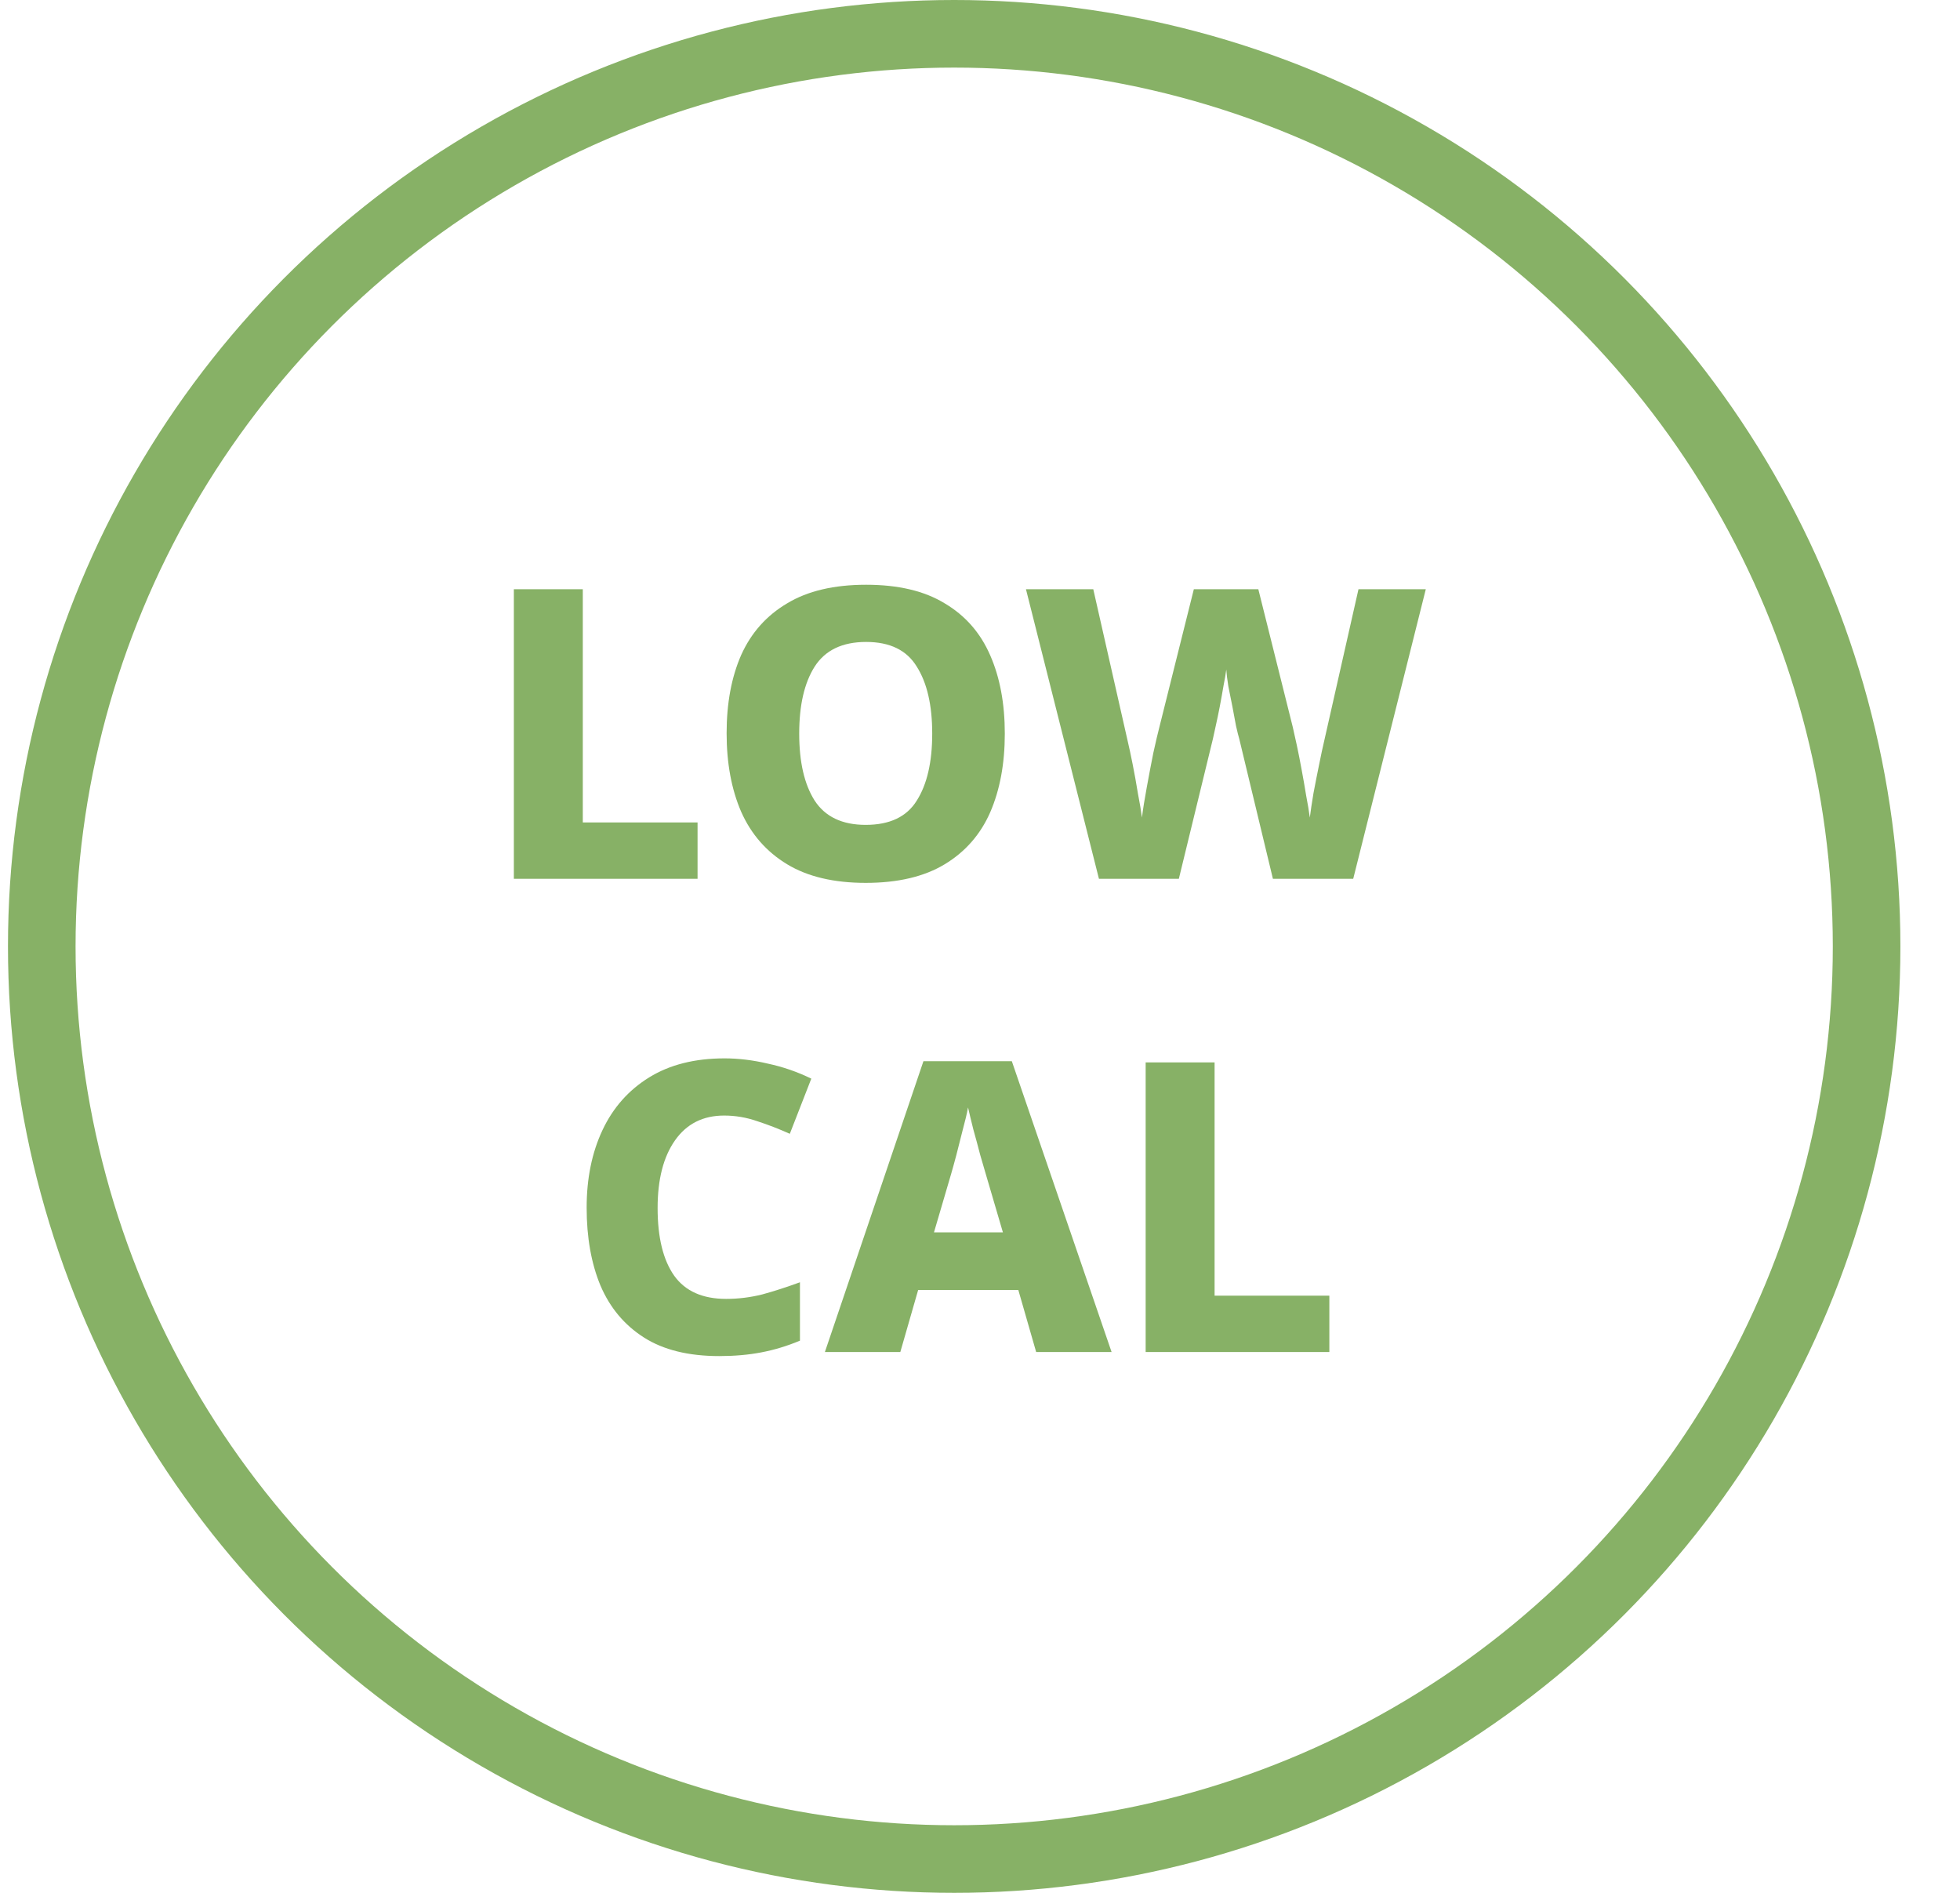 <svg width="29" height="28" viewBox="0 0 29 28" fill="none" xmlns="http://www.w3.org/2000/svg">
<path d="M7.603 13V8.716H8.623V12.166H10.321V13H7.603ZM14.867 10.852C14.867 11.296 14.795 11.684 14.651 12.016C14.507 12.344 14.283 12.6 13.979 12.784C13.675 12.968 13.285 13.06 12.809 13.06C12.337 13.06 11.949 12.968 11.645 12.784C11.341 12.6 11.115 12.342 10.967 12.01C10.823 11.678 10.751 11.29 10.751 10.846C10.751 10.402 10.823 10.016 10.967 9.688C11.115 9.36 11.341 9.106 11.645 8.926C11.949 8.742 12.339 8.65 12.815 8.65C13.291 8.65 13.679 8.742 13.979 8.926C14.283 9.106 14.507 9.362 14.651 9.694C14.795 10.022 14.867 10.408 14.867 10.852ZM11.825 10.852C11.825 11.272 11.901 11.602 12.053 11.842C12.209 12.082 12.461 12.202 12.809 12.202C13.165 12.202 13.417 12.082 13.565 11.842C13.717 11.602 13.793 11.272 13.793 10.852C13.793 10.432 13.717 10.102 13.565 9.862C13.417 9.618 13.167 9.496 12.815 9.496C12.463 9.496 12.209 9.618 12.053 9.862C11.901 10.102 11.825 10.432 11.825 10.852ZM21.096 8.716L20.022 13H18.834L18.336 10.93C18.324 10.89 18.308 10.826 18.288 10.738C18.272 10.65 18.254 10.554 18.234 10.45C18.214 10.346 18.194 10.246 18.174 10.15C18.158 10.05 18.148 9.968 18.144 9.904C18.136 9.968 18.122 10.05 18.102 10.15C18.086 10.246 18.068 10.346 18.048 10.45C18.028 10.554 18.008 10.65 17.988 10.738C17.968 10.826 17.954 10.89 17.946 10.93L17.442 13H16.26L15.18 8.716H16.176L16.686 10.966C16.706 11.05 16.73 11.162 16.758 11.302C16.786 11.442 16.812 11.586 16.836 11.734C16.864 11.878 16.884 11.998 16.896 12.094C16.912 11.966 16.936 11.816 16.968 11.644C17 11.468 17.032 11.3 17.064 11.14C17.1 10.976 17.13 10.848 17.154 10.756L17.664 8.716H18.618L19.128 10.756C19.144 10.824 19.164 10.914 19.188 11.026C19.212 11.138 19.236 11.26 19.26 11.392C19.284 11.52 19.306 11.646 19.326 11.77C19.35 11.894 19.368 12.002 19.38 12.094C19.392 11.998 19.41 11.878 19.434 11.734C19.462 11.586 19.49 11.444 19.518 11.308C19.546 11.168 19.57 11.056 19.59 10.972L20.1 8.716H21.096ZM10.714 16.502C10.402 16.502 10.16 16.624 9.988 16.868C9.816 17.112 9.73 17.446 9.73 17.87C9.73 18.306 9.812 18.64 9.976 18.872C10.14 19.1 10.396 19.214 10.744 19.214C10.924 19.214 11.102 19.192 11.278 19.148C11.454 19.1 11.64 19.04 11.836 18.968V19.832C11.644 19.912 11.452 19.97 11.26 20.006C11.072 20.042 10.866 20.06 10.642 20.06C10.186 20.06 9.814 19.968 9.526 19.784C9.238 19.6 9.024 19.344 8.884 19.016C8.748 18.688 8.68 18.304 8.68 17.864C8.68 17.432 8.758 17.05 8.914 16.718C9.07 16.386 9.3 16.126 9.604 15.938C9.908 15.75 10.28 15.656 10.72 15.656C10.928 15.656 11.142 15.682 11.362 15.734C11.586 15.782 11.8 15.856 12.004 15.956L11.686 16.772C11.526 16.7 11.366 16.638 11.206 16.586C11.046 16.53 10.882 16.502 10.714 16.502ZM15.331 20L15.067 19.082H13.585L13.321 20H12.205L13.663 15.698H14.971L16.447 20H15.331ZM14.587 17.372C14.567 17.3 14.539 17.204 14.503 17.084C14.471 16.96 14.437 16.834 14.401 16.706C14.369 16.578 14.343 16.47 14.323 16.382C14.307 16.47 14.281 16.58 14.245 16.712C14.213 16.84 14.181 16.966 14.149 17.09C14.117 17.21 14.091 17.304 14.071 17.372L13.819 18.23H14.839L14.587 17.372ZM16.951 20V15.716H17.971V19.166H19.669V20H16.951Z" fill="#87B166"/>
<circle cx="14.118" cy="14" r="13.5" stroke="#87B166"/>
</svg>
